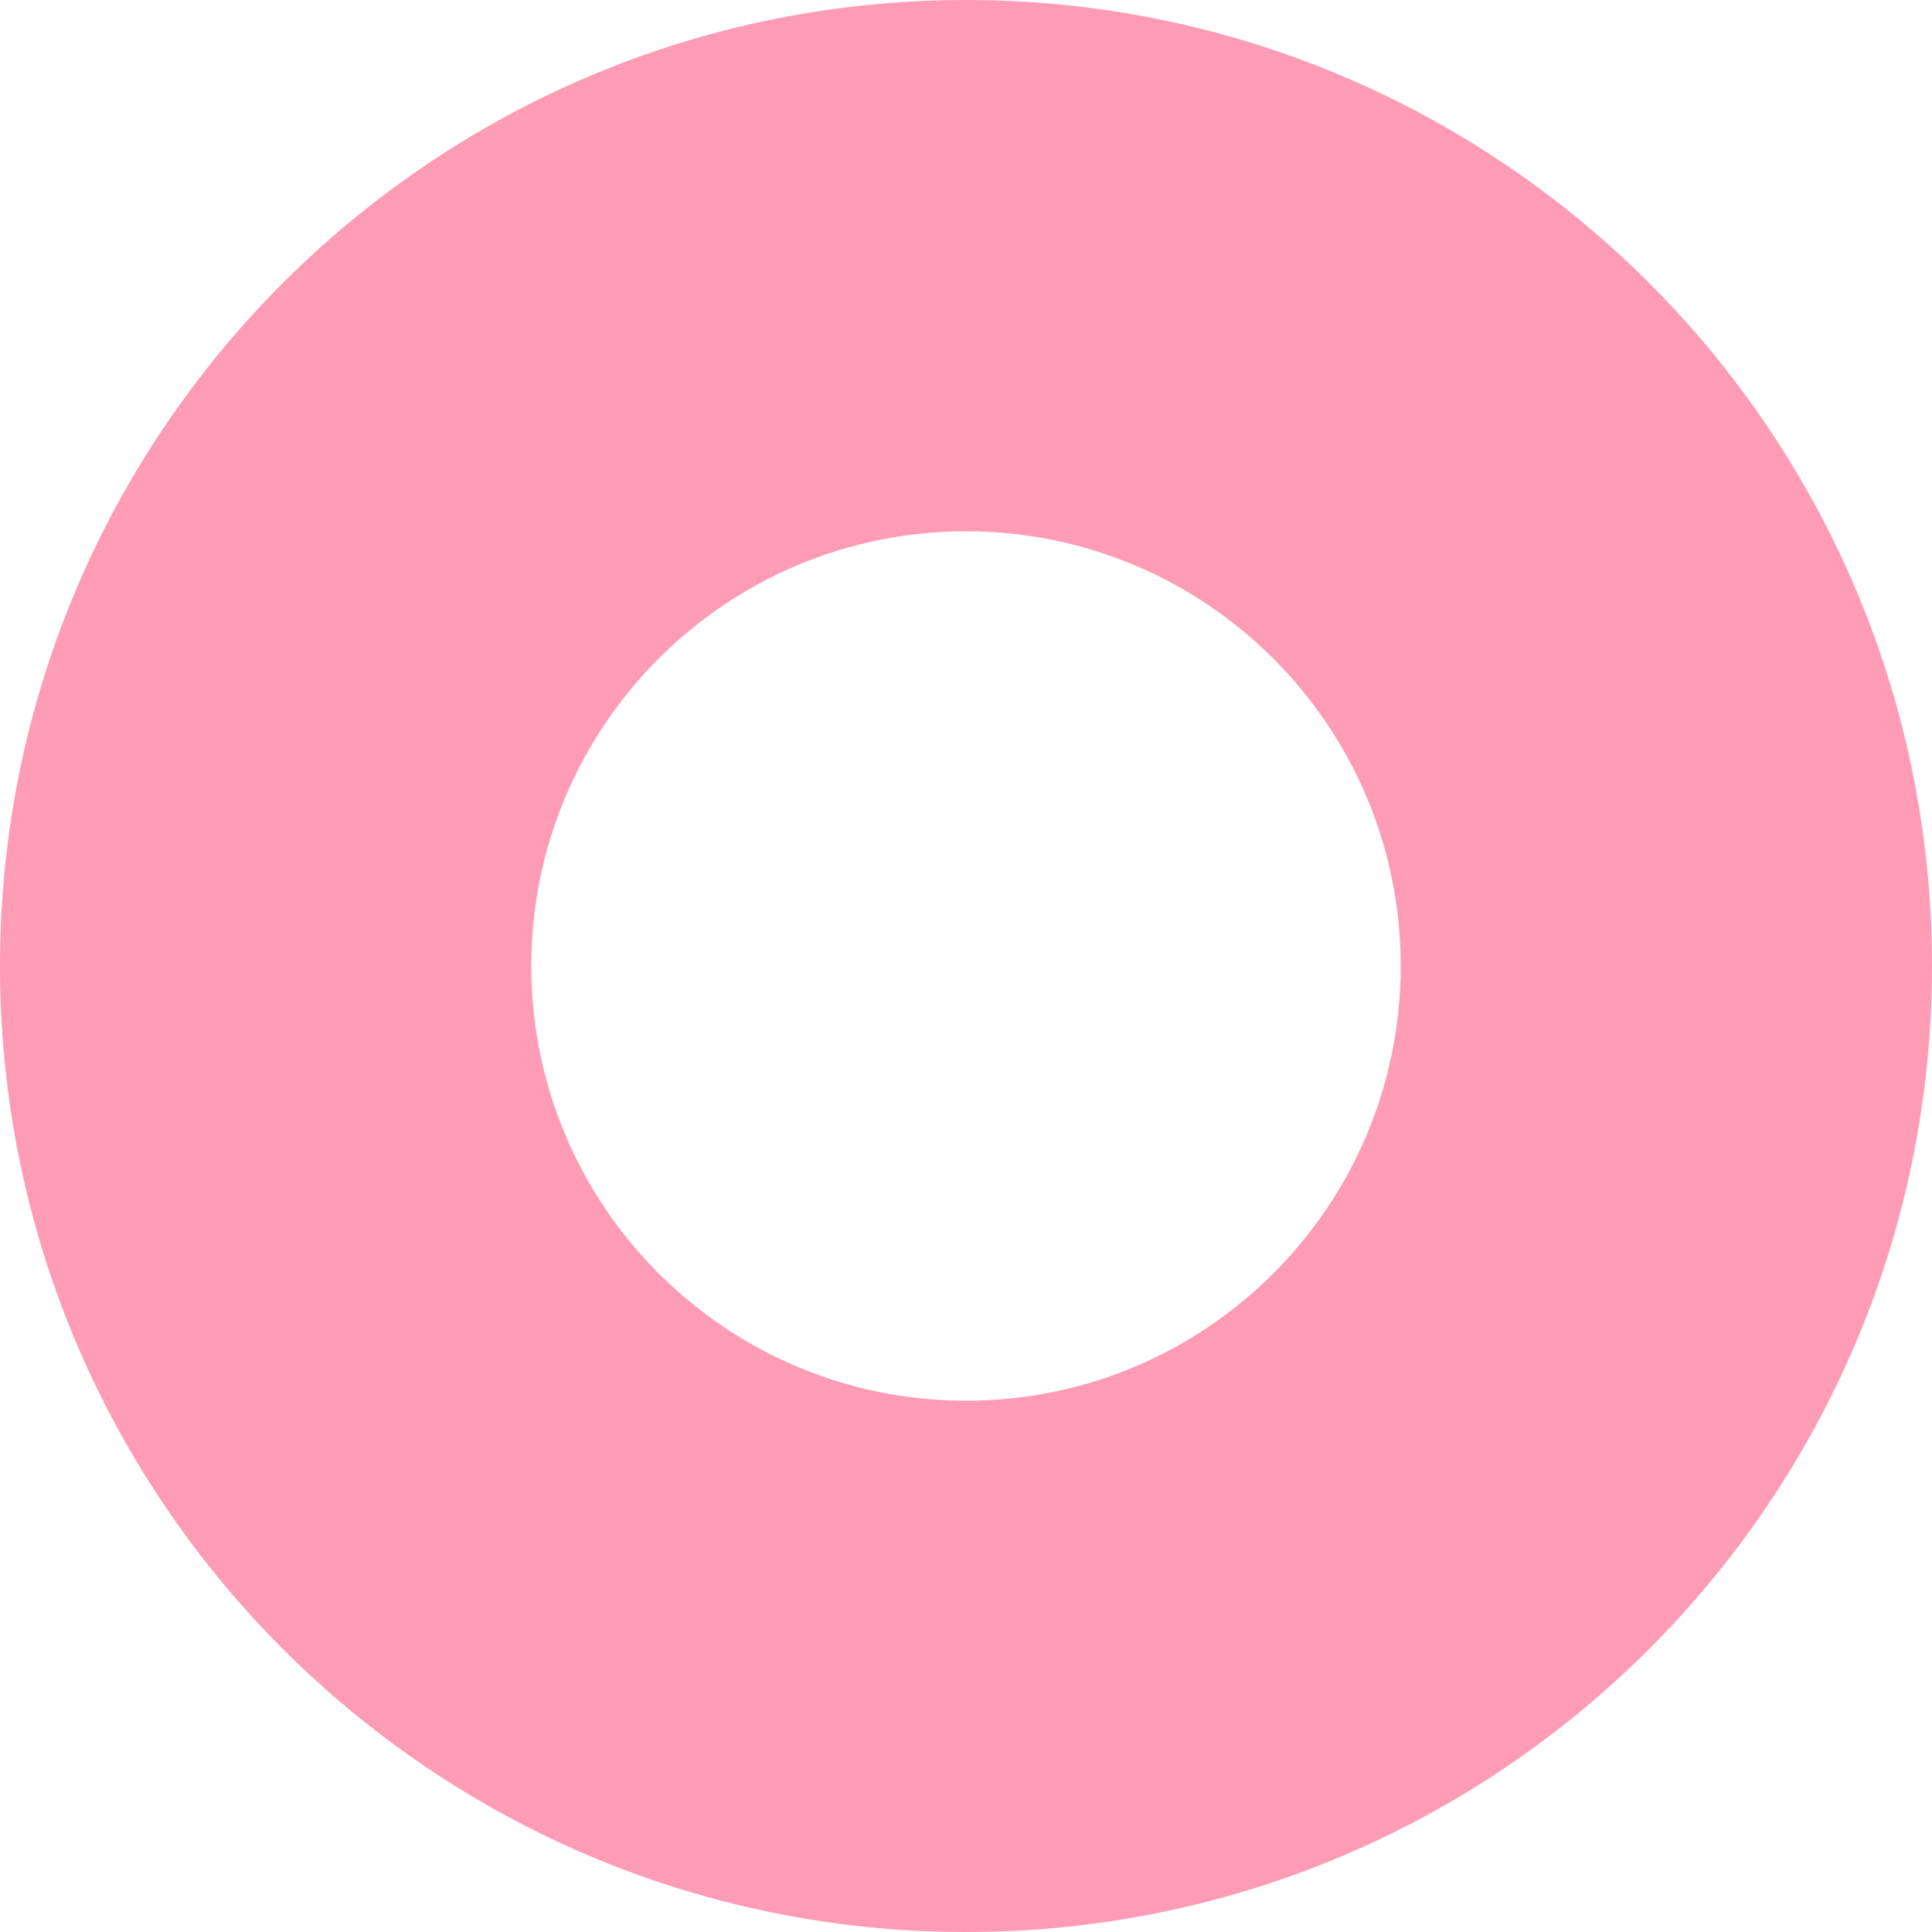 <svg width="19" height="19" viewBox="0 0 19 19" fill="none" xmlns="http://www.w3.org/2000/svg">
<path d="M19 9.5C19 14.747 14.747 19 9.5 19C4.253 19 0 14.747 0 9.5C0 4.253 4.253 0 9.5 0C14.747 0 19 4.253 19 9.5ZM5.225 9.5C5.225 11.861 7.139 13.775 9.5 13.775C11.861 13.775 13.775 11.861 13.775 9.5C13.775 7.139 11.861 5.225 9.5 5.225C7.139 5.225 5.225 7.139 5.225 9.5Z" fill="#FF9CB5"/>
</svg>